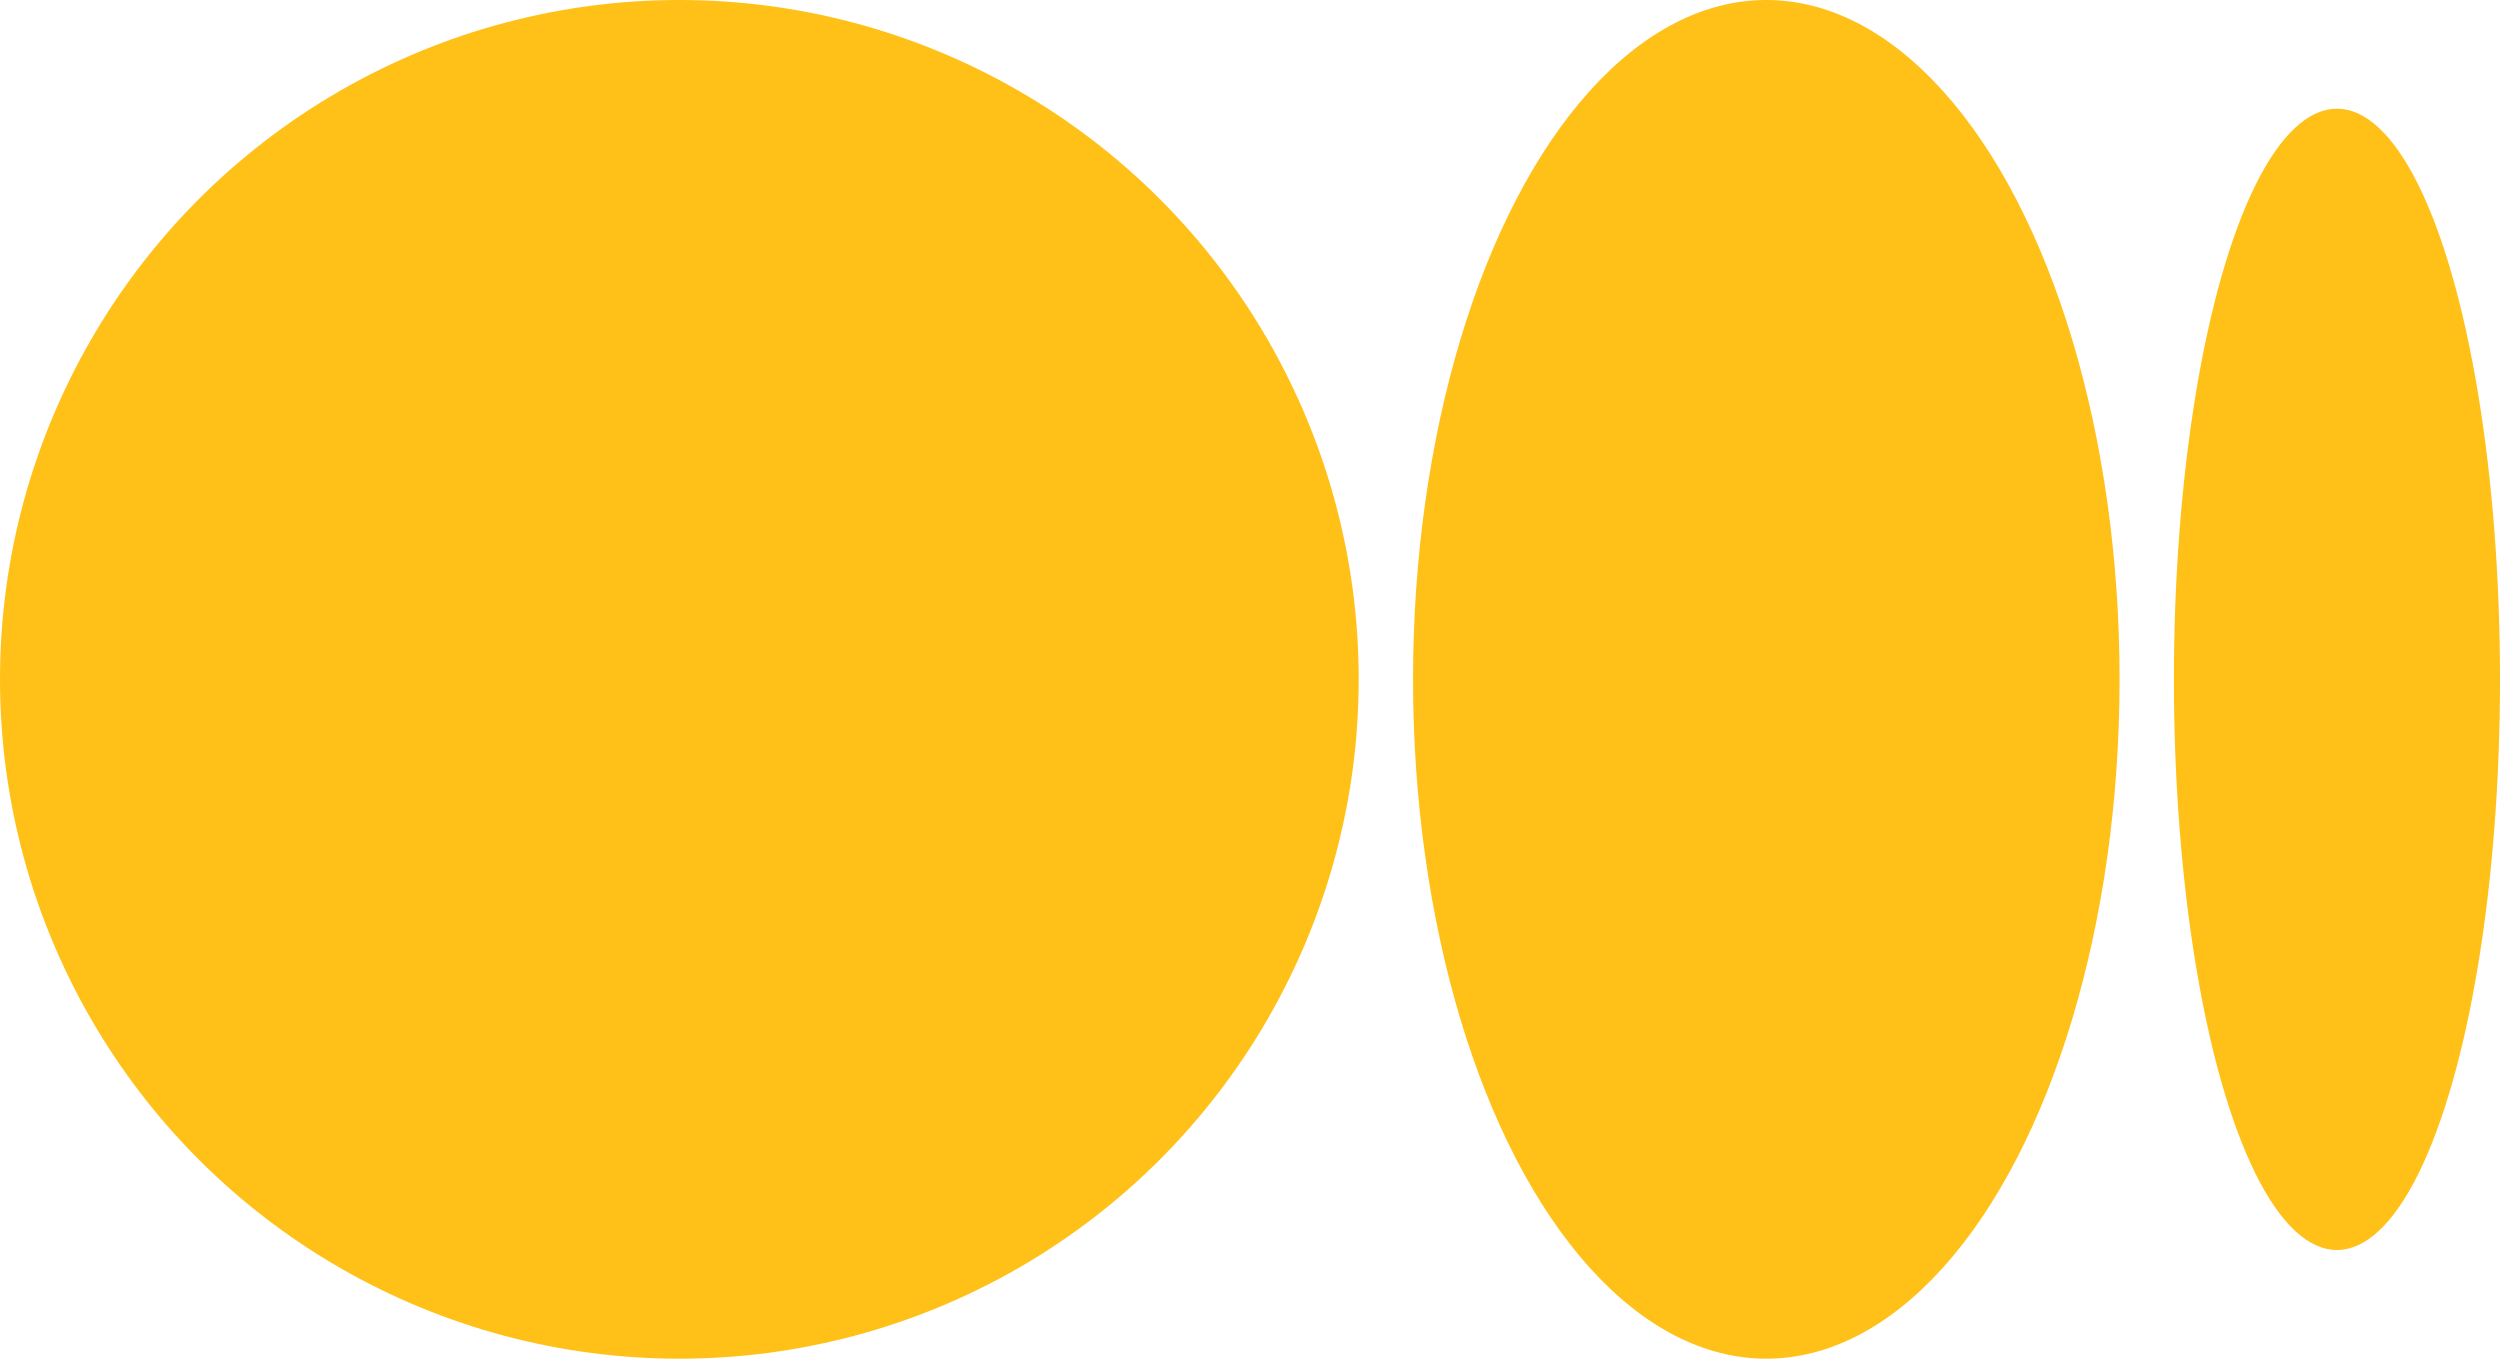 <svg width="46" height="25" viewBox="0 0 46 25" fill="none" xmlns="http://www.w3.org/2000/svg">
<circle cx="12.5" cy="12.5" r="12.5" fill="#FFC017"/>
<ellipse cx="32.5" cy="12.5" rx="6.5" ry="12.5" fill="#FFC017"/>
<ellipse cx="43" cy="12.5" rx="3" ry="10.5" fill="#FFC017"/>
</svg>
